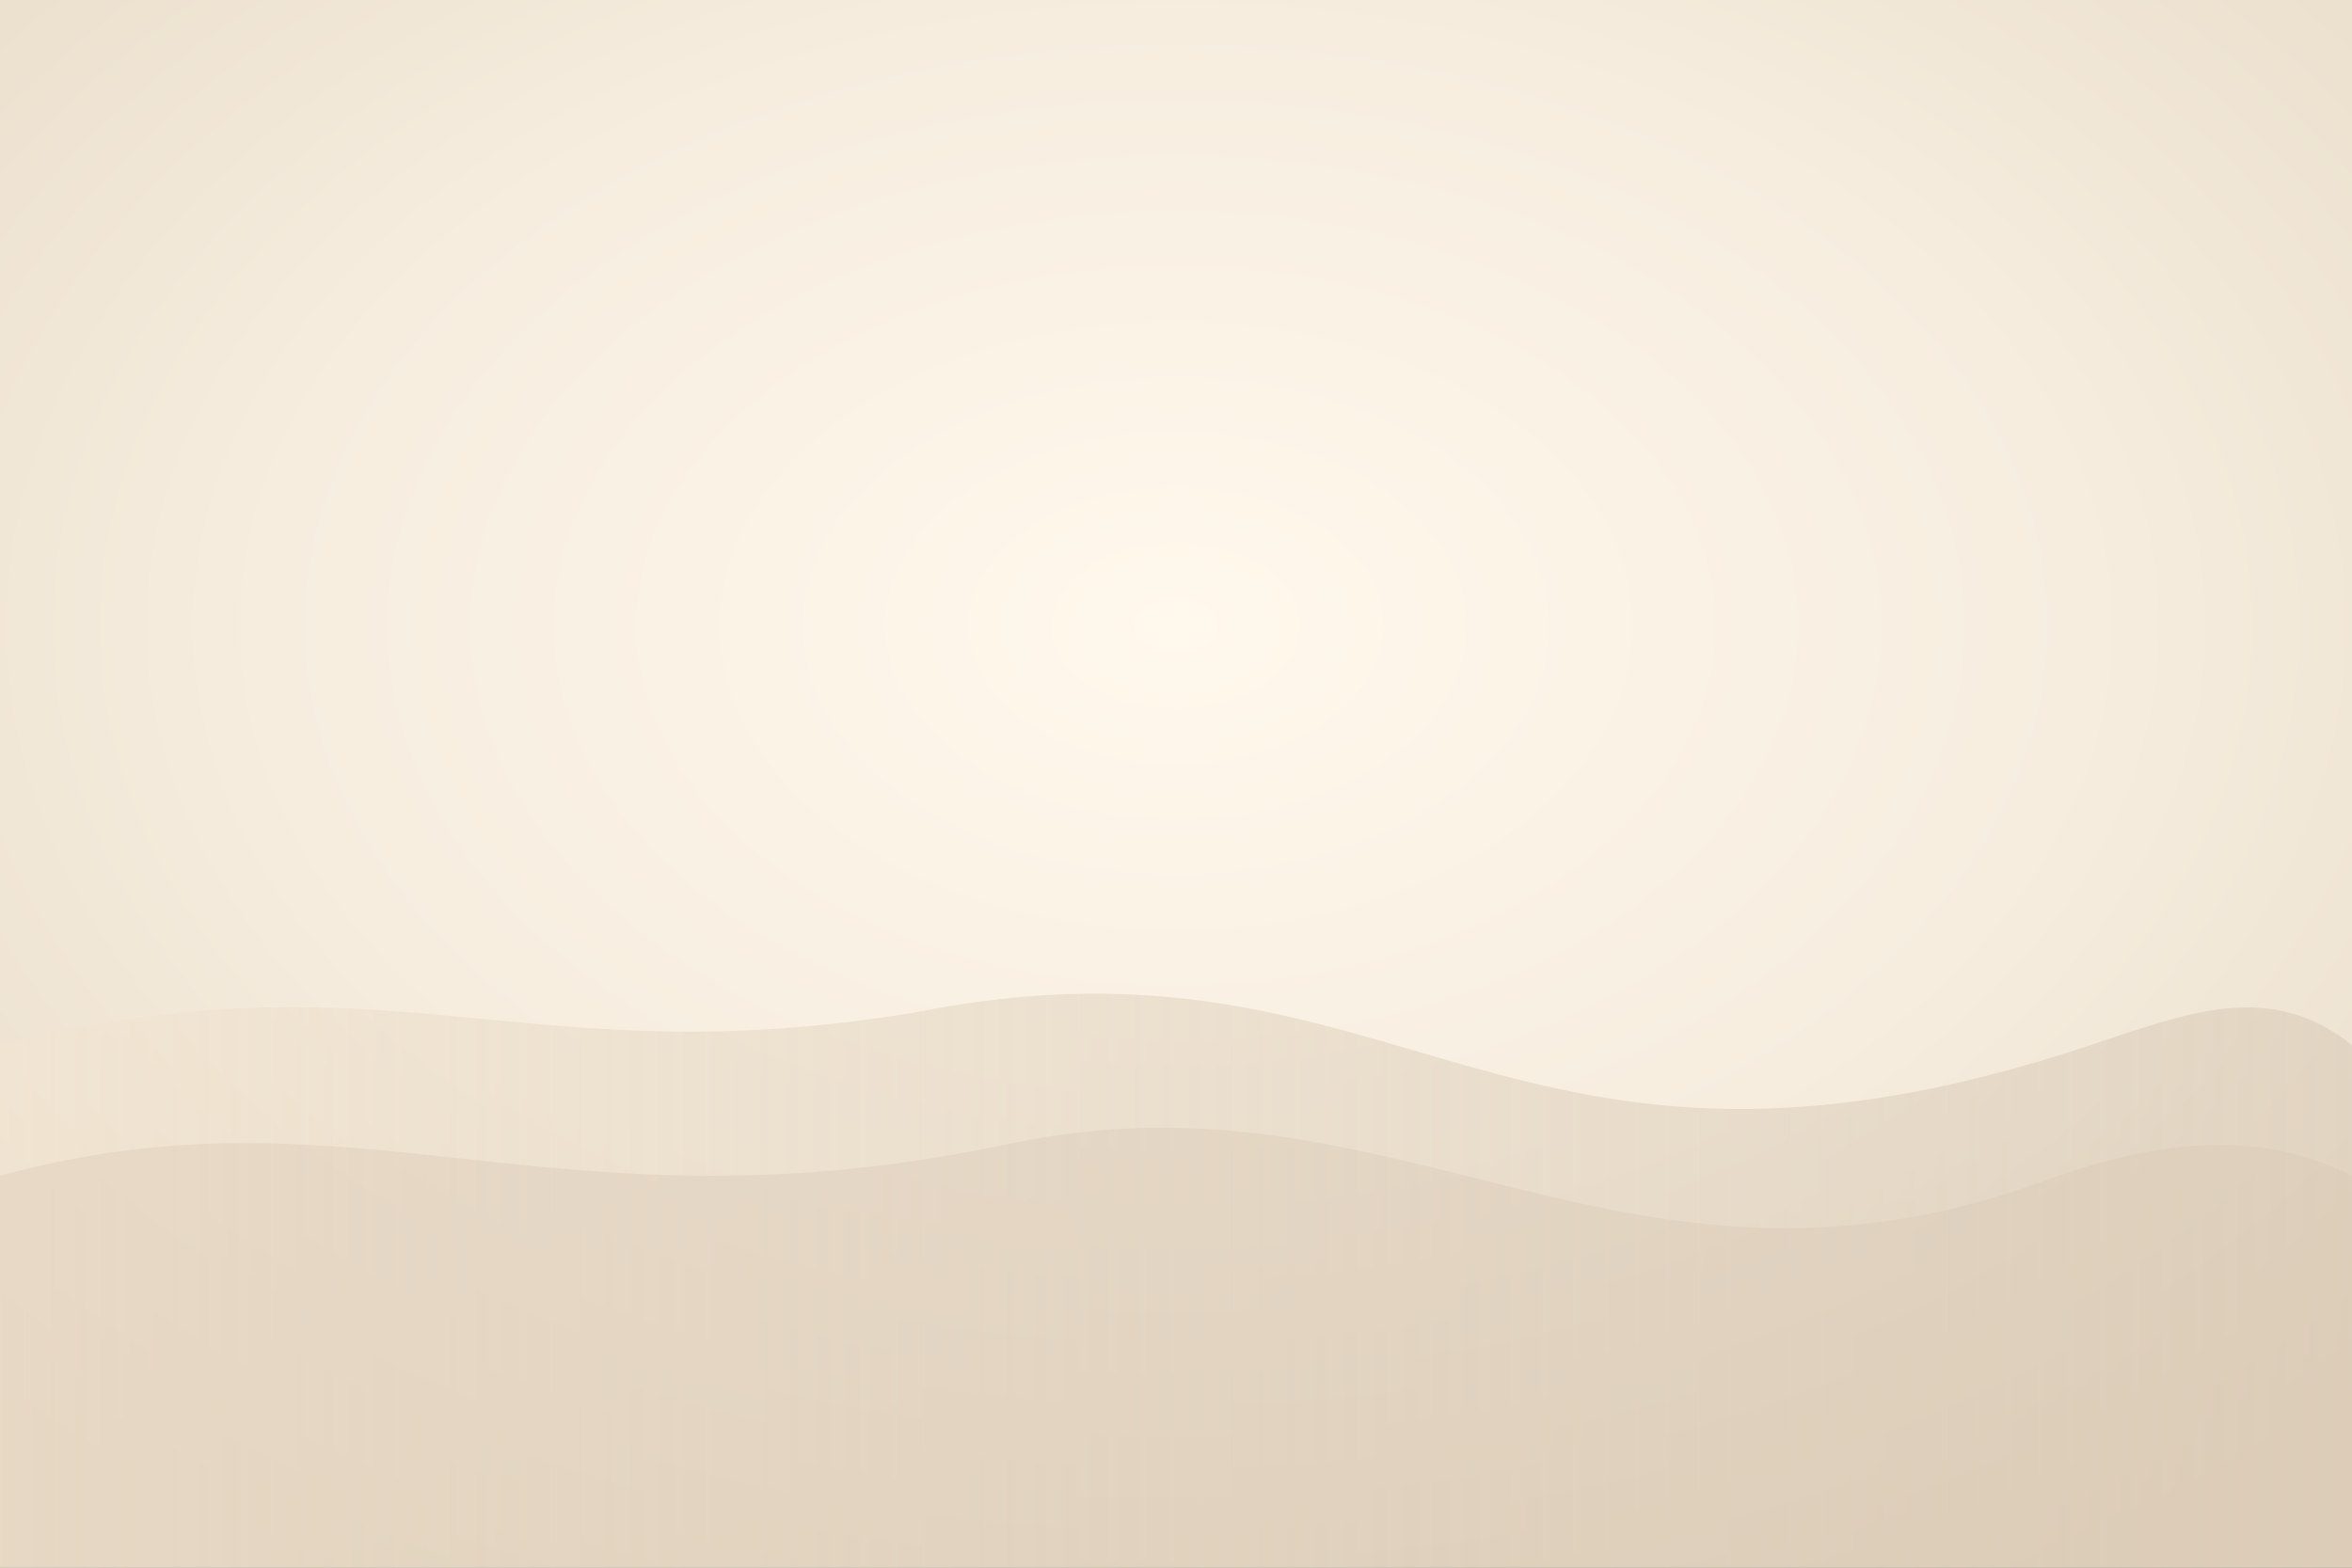 <svg xmlns="http://www.w3.org/2000/svg" viewBox="0 0 1440 960" preserveAspectRatio="xMidYMid slice">
  <rect x="0" y="0" width="1440" height="960" fill="#333333" stroke="none"/>
  <defs>
    <radialGradient id="heroGradient" cx="50%" cy="40%" r="70%">
      <stop offset="0%" stop-color="#fff8ec" />
      <stop offset="55%" stop-color="#f6eddf" />
      <stop offset="100%" stop-color="#e9ddc9" />
    </radialGradient>
    <linearGradient id="wave" x1="0%" y1="0%" x2="100%" y2="0%">
      <stop offset="0%" stop-color="#f2e5d2" stop-opacity="0.85" />
      <stop offset="100%" stop-color="#c9b7a1" stop-opacity="0.45" />
    </linearGradient>
  </defs>
  <rect width="1440" height="960" fill="url(#heroGradient)" />
  <path d="M0 640 C 240 580 320 660 560 620 C 860 560 920 760 1280 640 C 1340 620 1390 600 1440 640 L 1440 960 L 0 960 Z" fill="url(#wave)" opacity="0.75"/>
  <path d="M0 720 C 220 660 340 760 620 700 C 860 650 1000 820 1260 720 C 1320 700 1380 690 1440 720 L 1440 960 L 0 960 Z" fill="#d6c7b2" opacity="0.35"/>
</svg>
